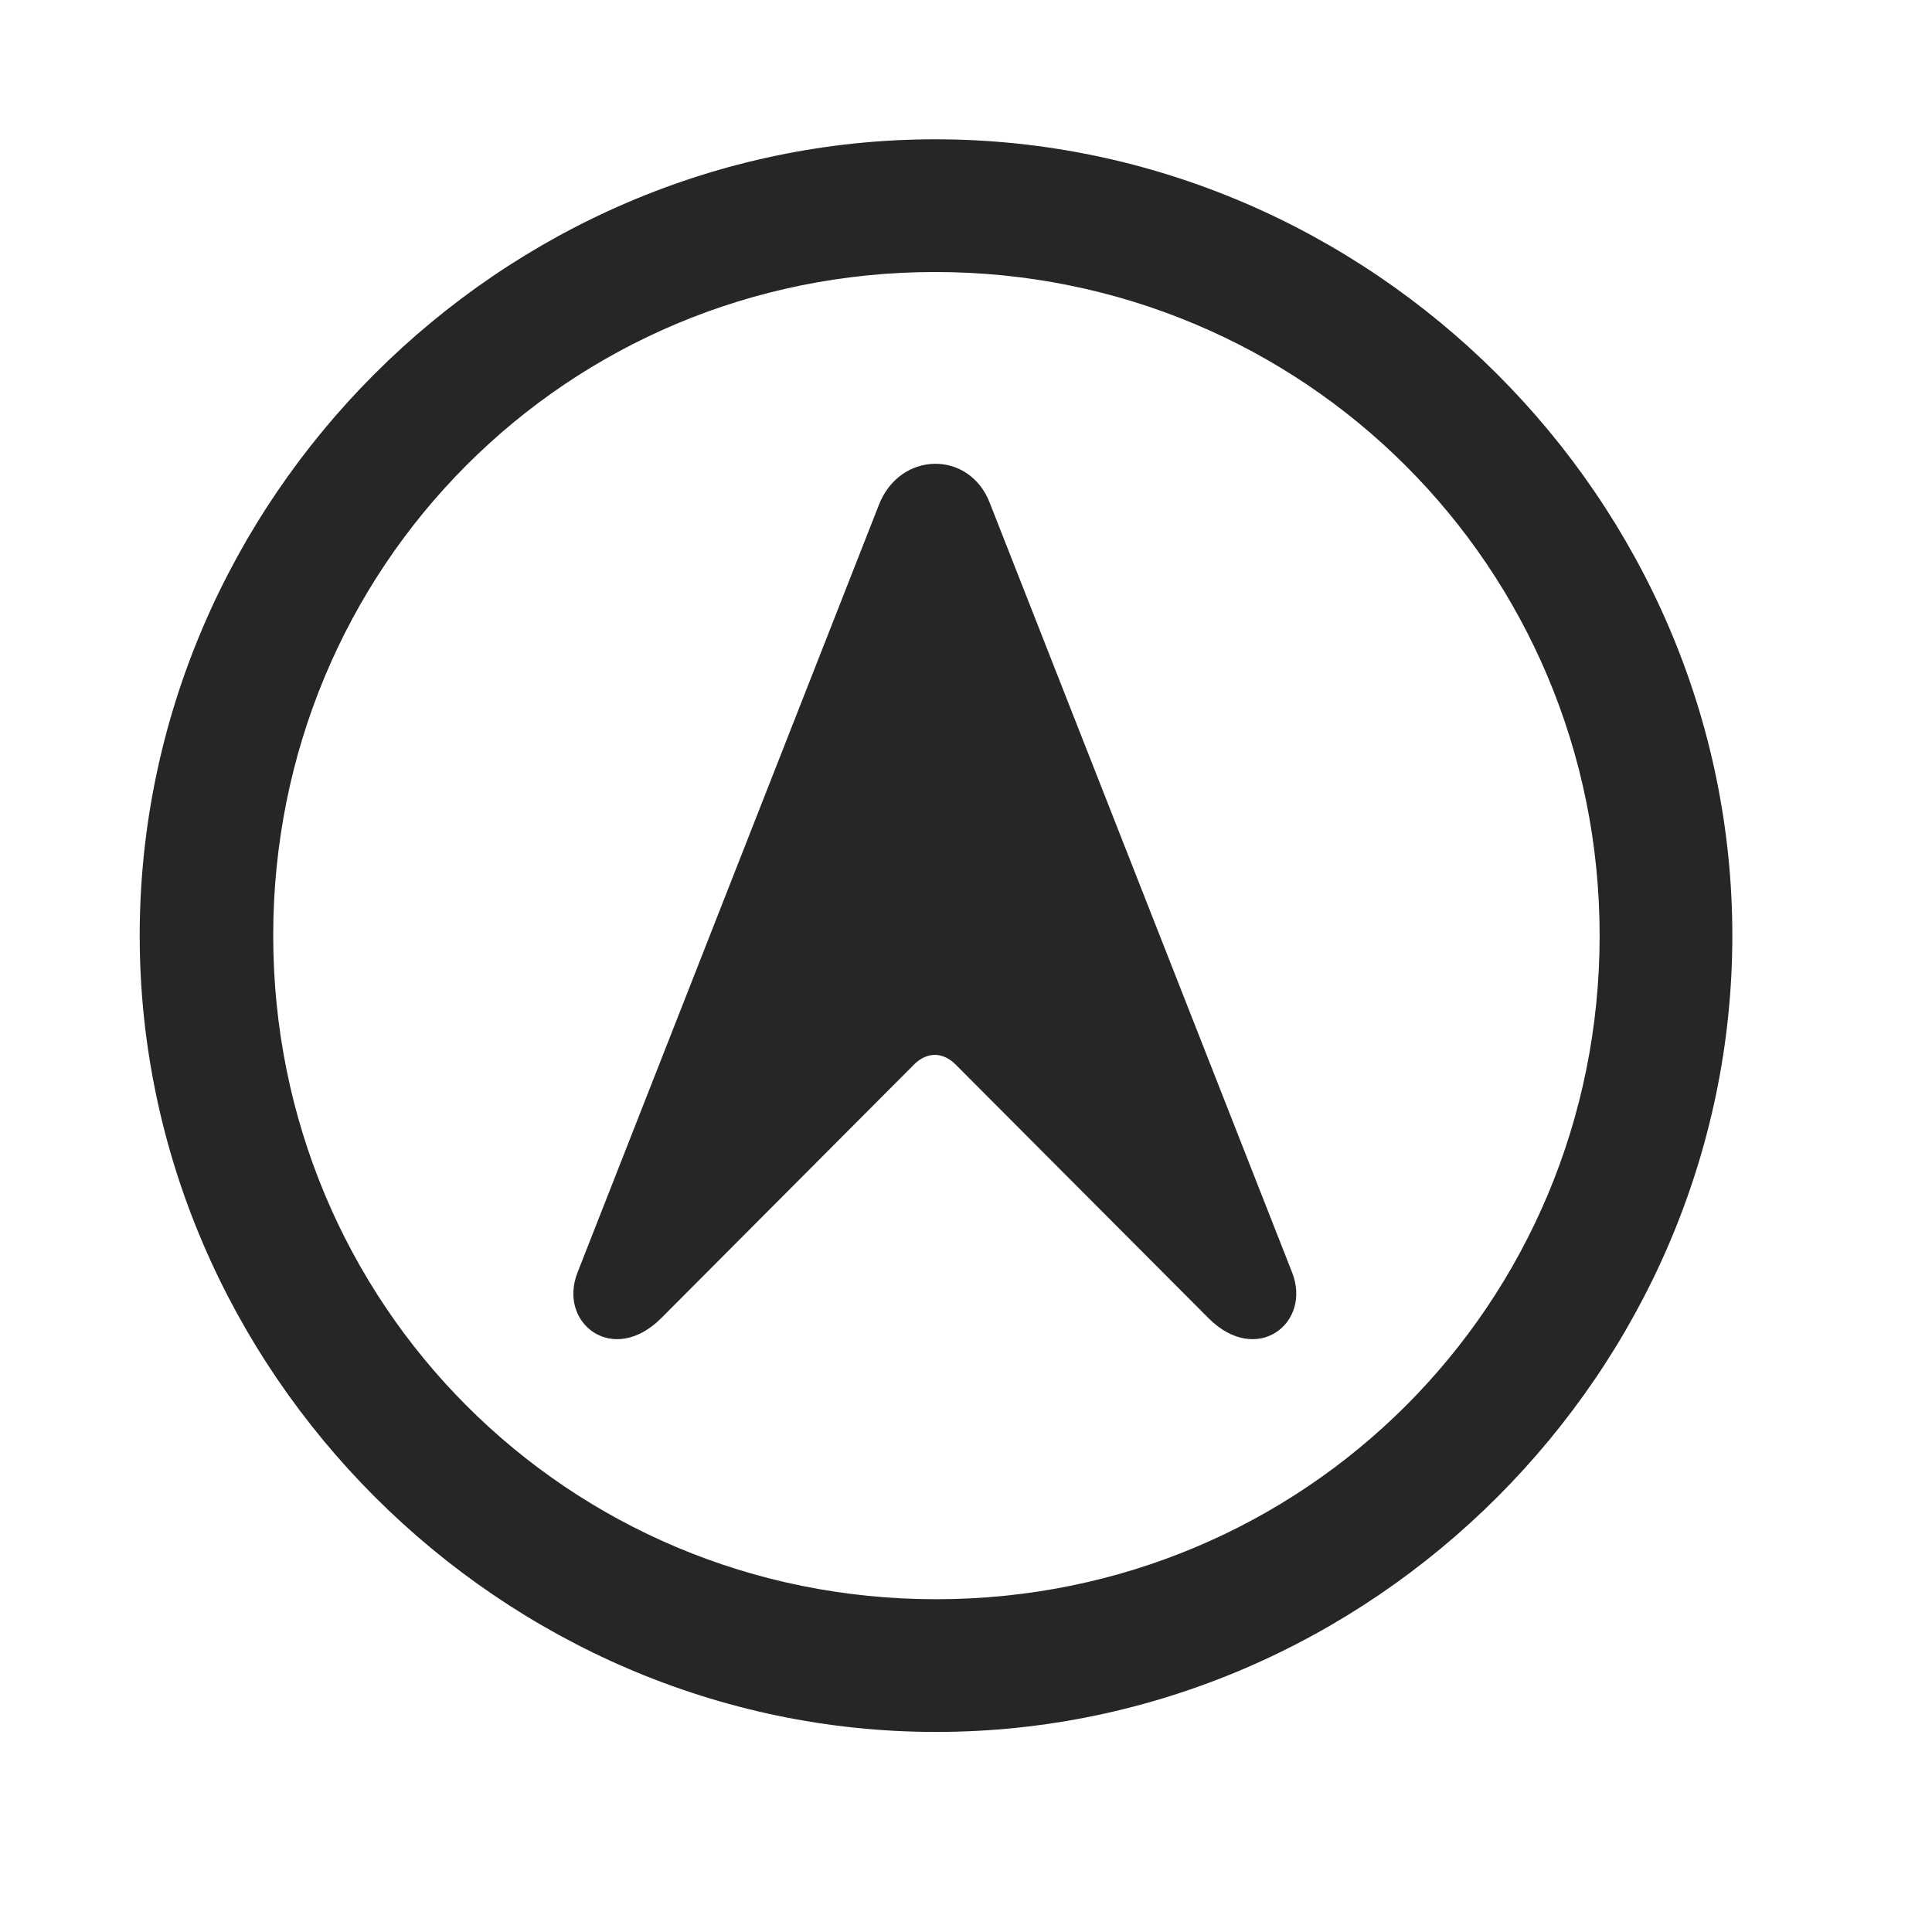 <svg width="29" height="29" viewBox="0 0 29 29" fill="currentColor" xmlns="http://www.w3.org/2000/svg">
<g clip-path="url(#clip0_2207_34456)">
<path d="M14.05 25.997C20.589 25.997 26.003 20.571 26.003 14.044C26.003 7.505 20.577 2.091 14.038 2.091C7.511 2.091 2.097 7.505 2.097 14.044C2.097 20.571 7.522 25.997 14.05 25.997ZM14.05 24.005C8.519 24.005 4.101 19.575 4.101 14.044C4.101 8.513 8.507 4.083 14.038 4.083C19.569 4.083 24.011 8.513 24.011 14.044C24.011 19.575 19.581 24.005 14.05 24.005Z" fill="currentColor" fill-opacity="0.85"/>
<path d="M8.671 19.095C8.366 19.857 9.198 20.513 9.925 19.786L13.733 15.966C13.921 15.79 14.143 15.79 14.331 15.966L18.14 19.786C18.866 20.513 19.698 19.857 19.393 19.095L14.858 7.552C14.554 6.755 13.511 6.767 13.194 7.575L8.671 19.095Z" fill="currentColor" fill-opacity="0.85"/>
</g>
<defs>
<clipPath id="clip0_2207_34456">
<rect width="23.906" height="23.918" fill="currentColor" transform="translate(2.097 2.091)"/>
</clipPath>
</defs>
</svg>
